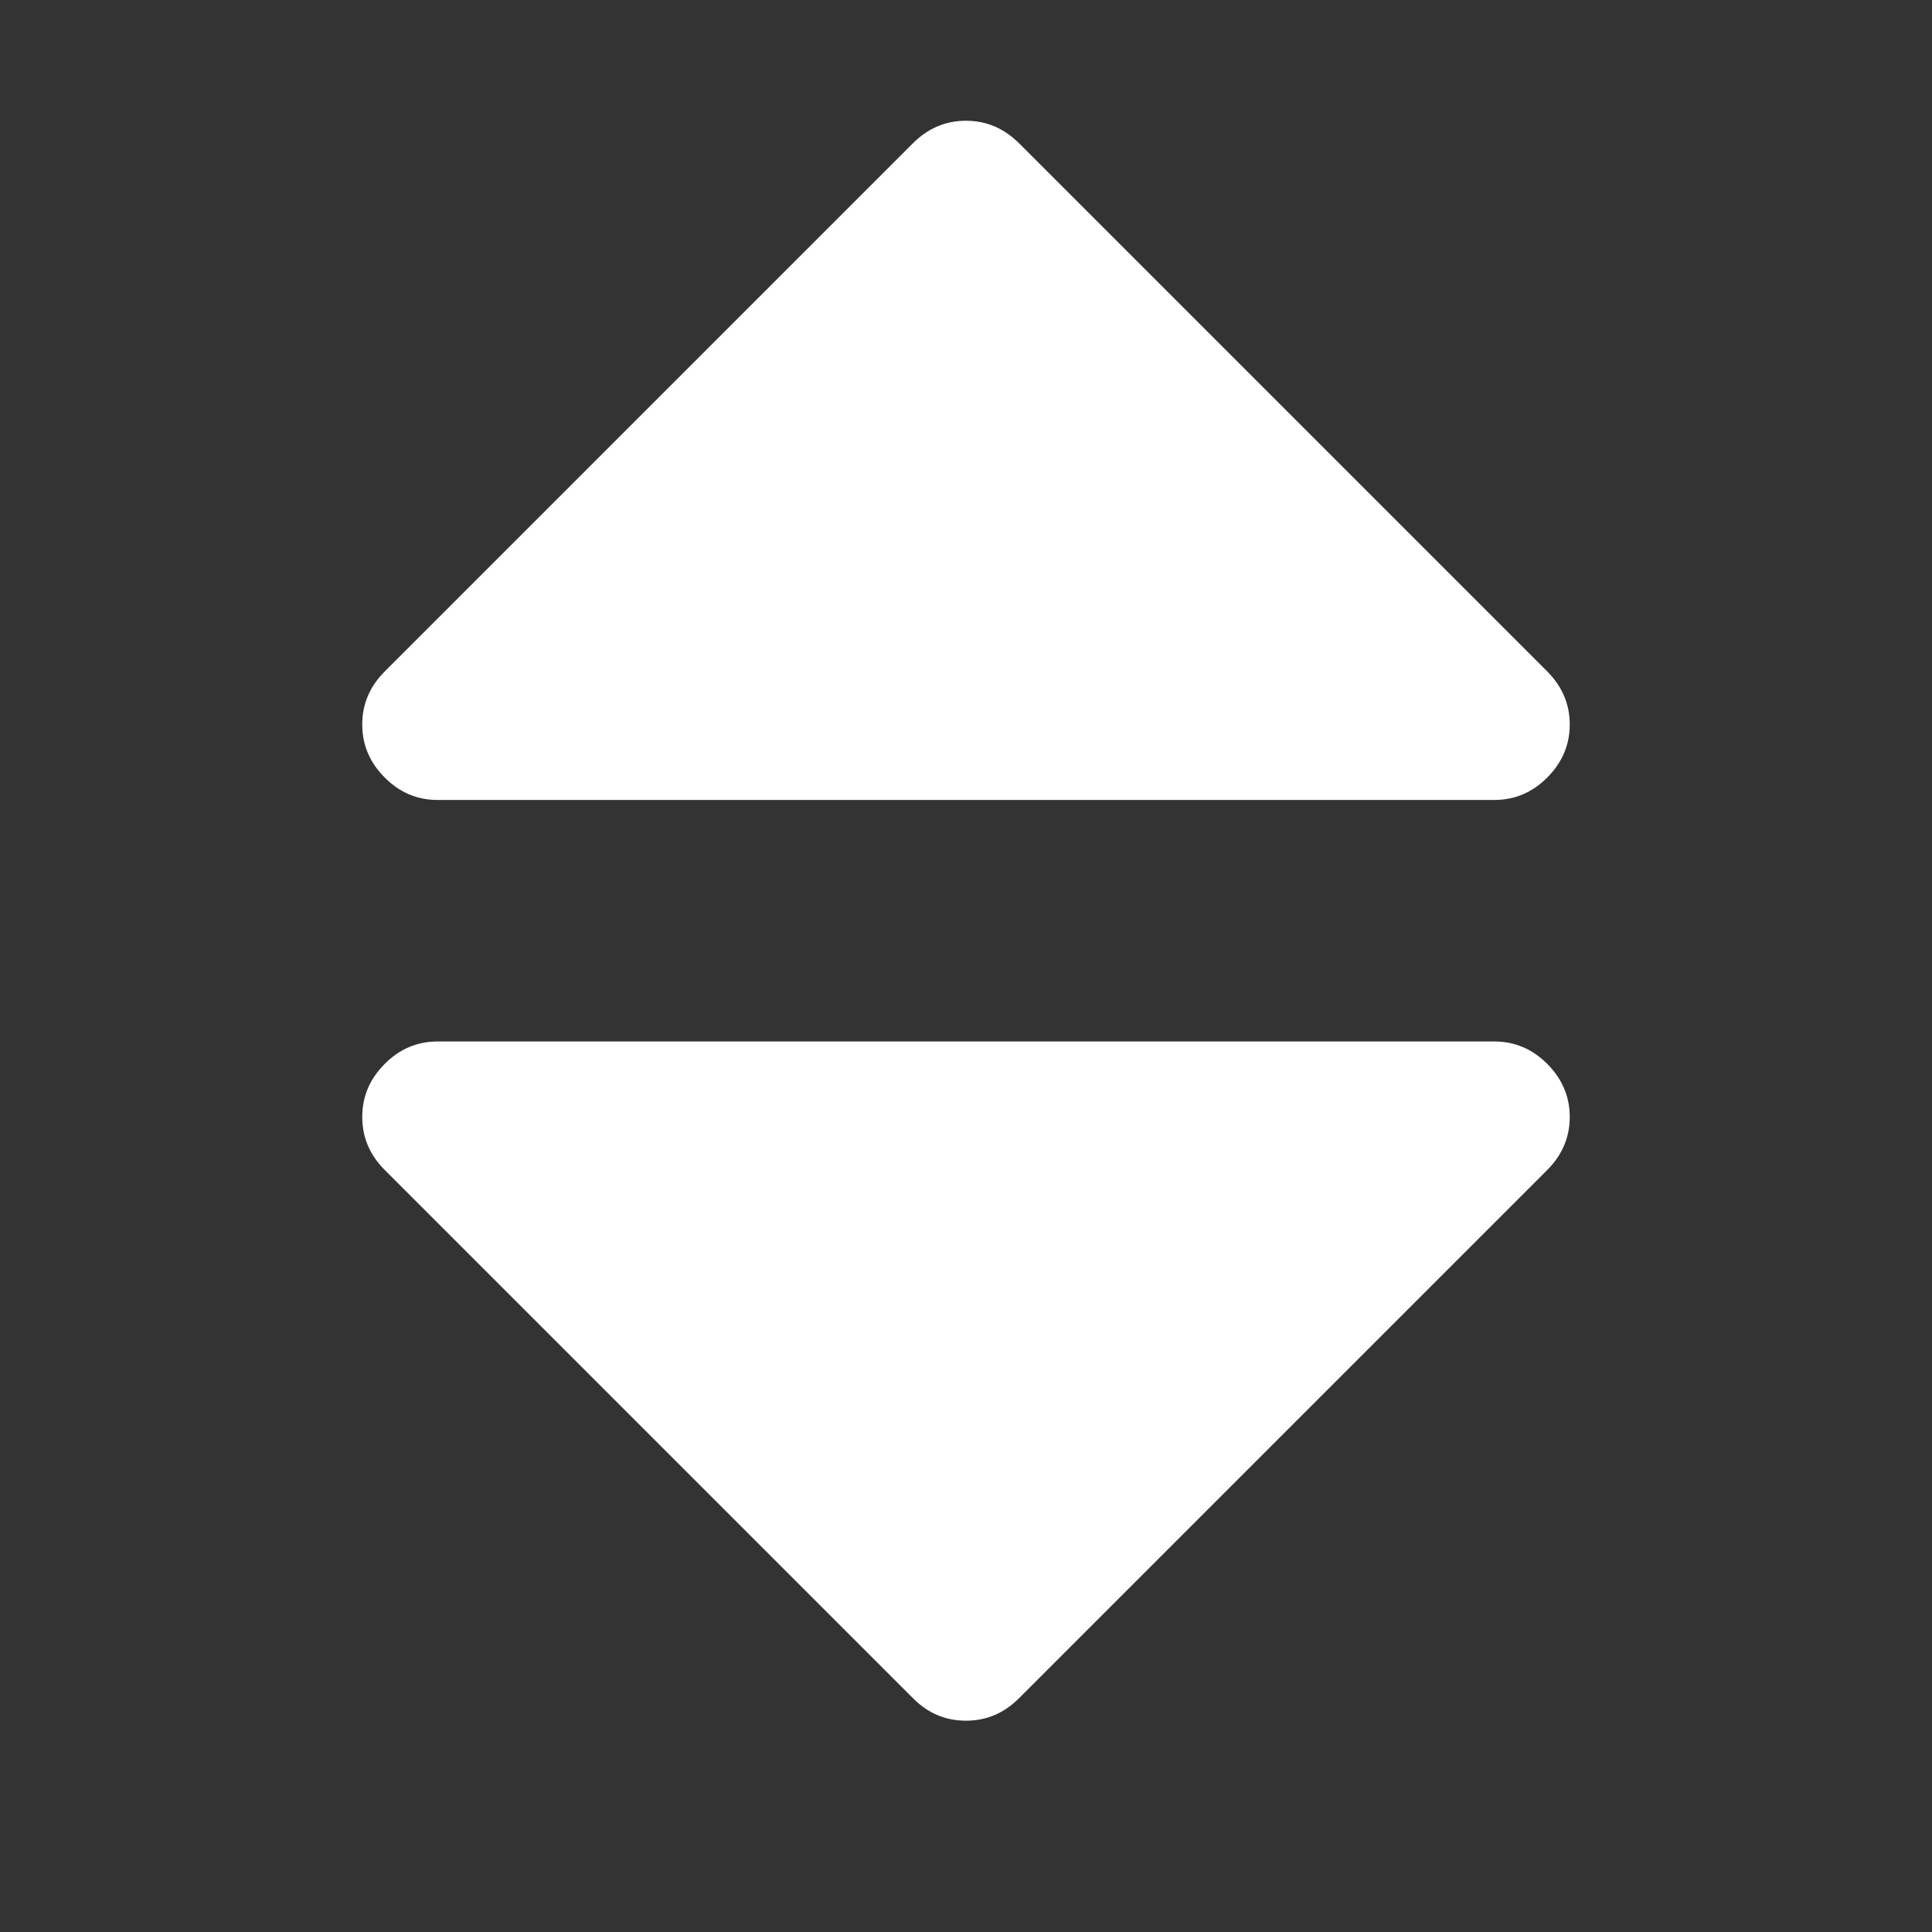 <?xml version="1.0" standalone="no"?><!DOCTYPE svg PUBLIC "-//W3C//DTD SVG 1.1//EN" "http://www.w3.org/Graphics/SVG/1.1/DTD/svg11.dtd"><svg t="1619884370854" class="icon" viewBox="0 0 1024 1024" version="1.1" xmlns="http://www.w3.org/2000/svg" p-id="2017" xmlns:xlink="http://www.w3.org/1999/xlink" width="200" height="200"><rect x="0" y="0" width="1024" height="1024" fill="#333333" stroke="none"/><defs><style type="text/css"></style></defs><path d="M832 592c0 10.752-3.968 20.096-11.904 28.096l-280 280C532.096 908.096 522.752 912 512 912c-10.816 0-20.16-3.904-28.096-11.904L203.904 620.096C195.904 612.096 192 602.752 192 592s3.904-20.096 11.904-28.096C211.84 555.904 221.184 552 232 552l560 0c10.752 0 20.096 3.904 28.096 11.904C828.032 571.904 832 581.248 832 592zM832 384c0 10.752-3.968 20.096-11.904 28.096-8 8-17.344 11.904-28.096 11.904l-560 0c-10.816 0-20.16-3.904-28.096-11.904C195.904 404.096 192 394.752 192 384s3.904-20.096 11.904-28.096l280-280C491.84 67.968 501.184 64 512 64c10.752 0 20.096 3.968 28.096 11.904l280 280C828.032 363.904 832 373.248 832 384z" p-id="2018" fill="#ffffff"></path></svg>